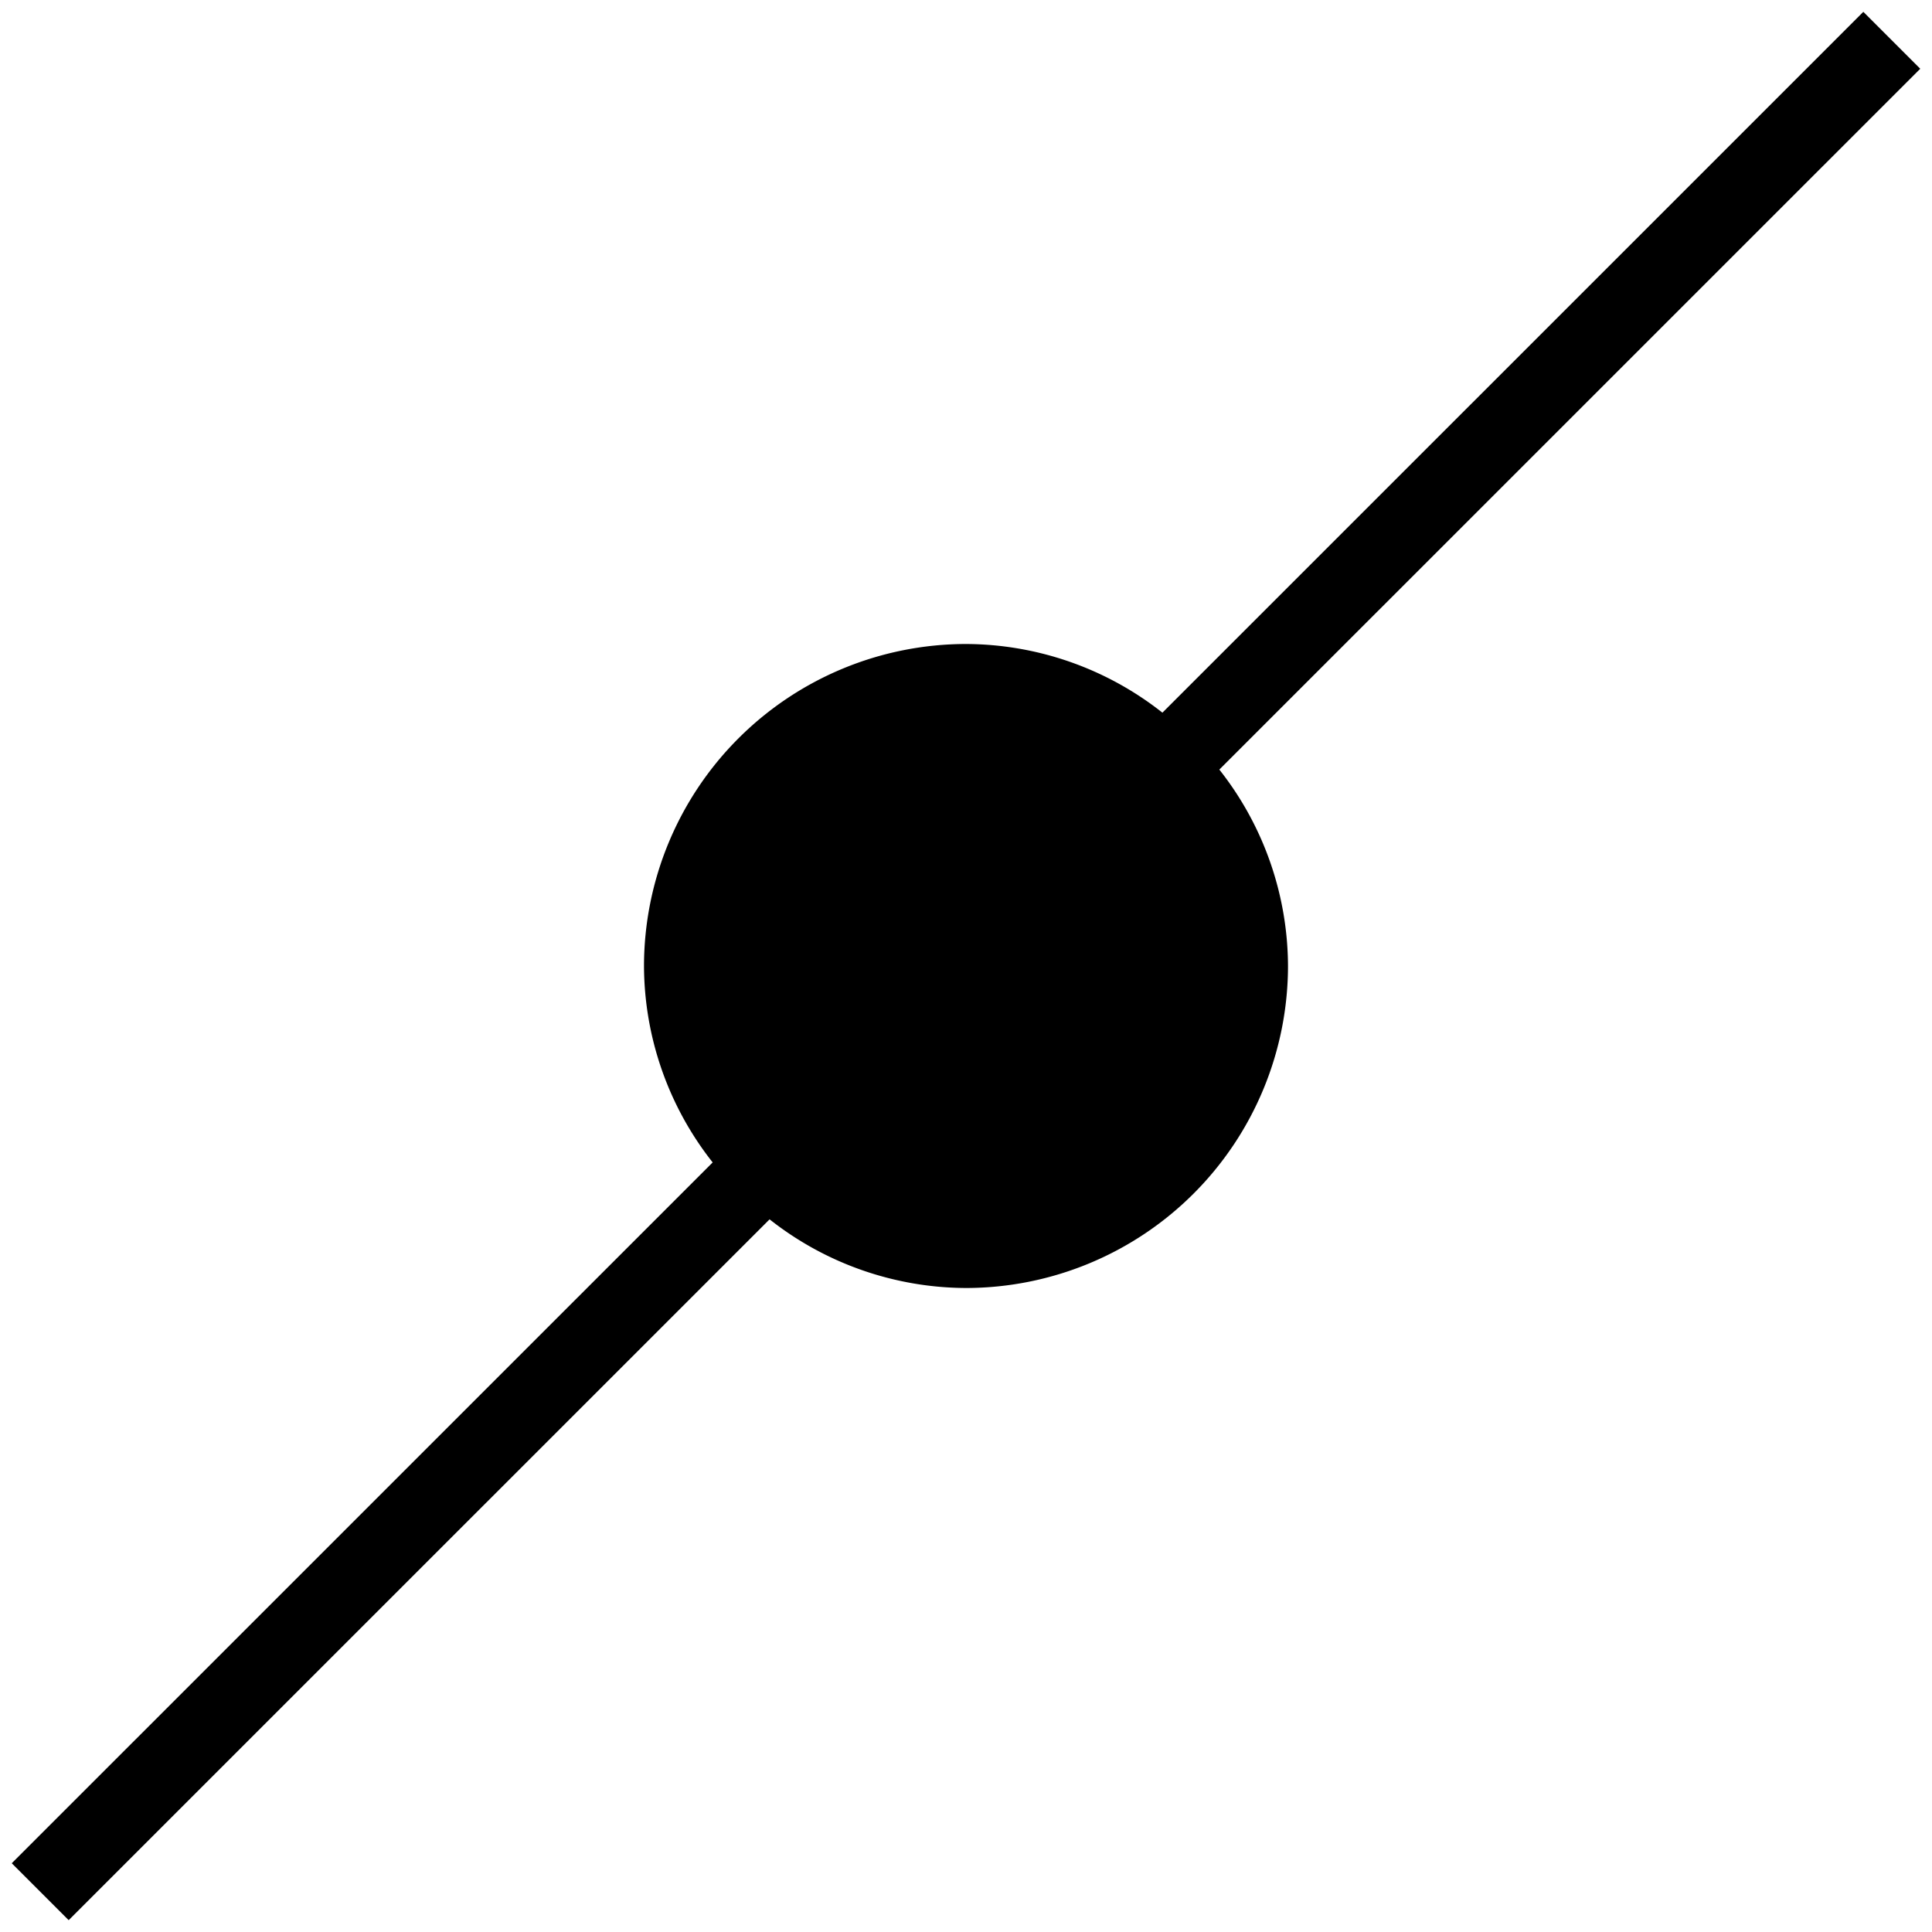<svg xmlns="http://www.w3.org/2000/svg" viewBox="0 0 24 24"><path d="M23.854.854l-.707-.707-8.707 8.706A3.96 3.96 0 0012 8a4.004 4.004 0 00-4 4 3.96 3.96 0 00.853 2.44L.146 23.146l.707.707 8.707-8.706A3.96 3.96 0 0012 16a4.004 4.004 0 004-4 3.96 3.96 0 00-.853-2.44z"/></svg>